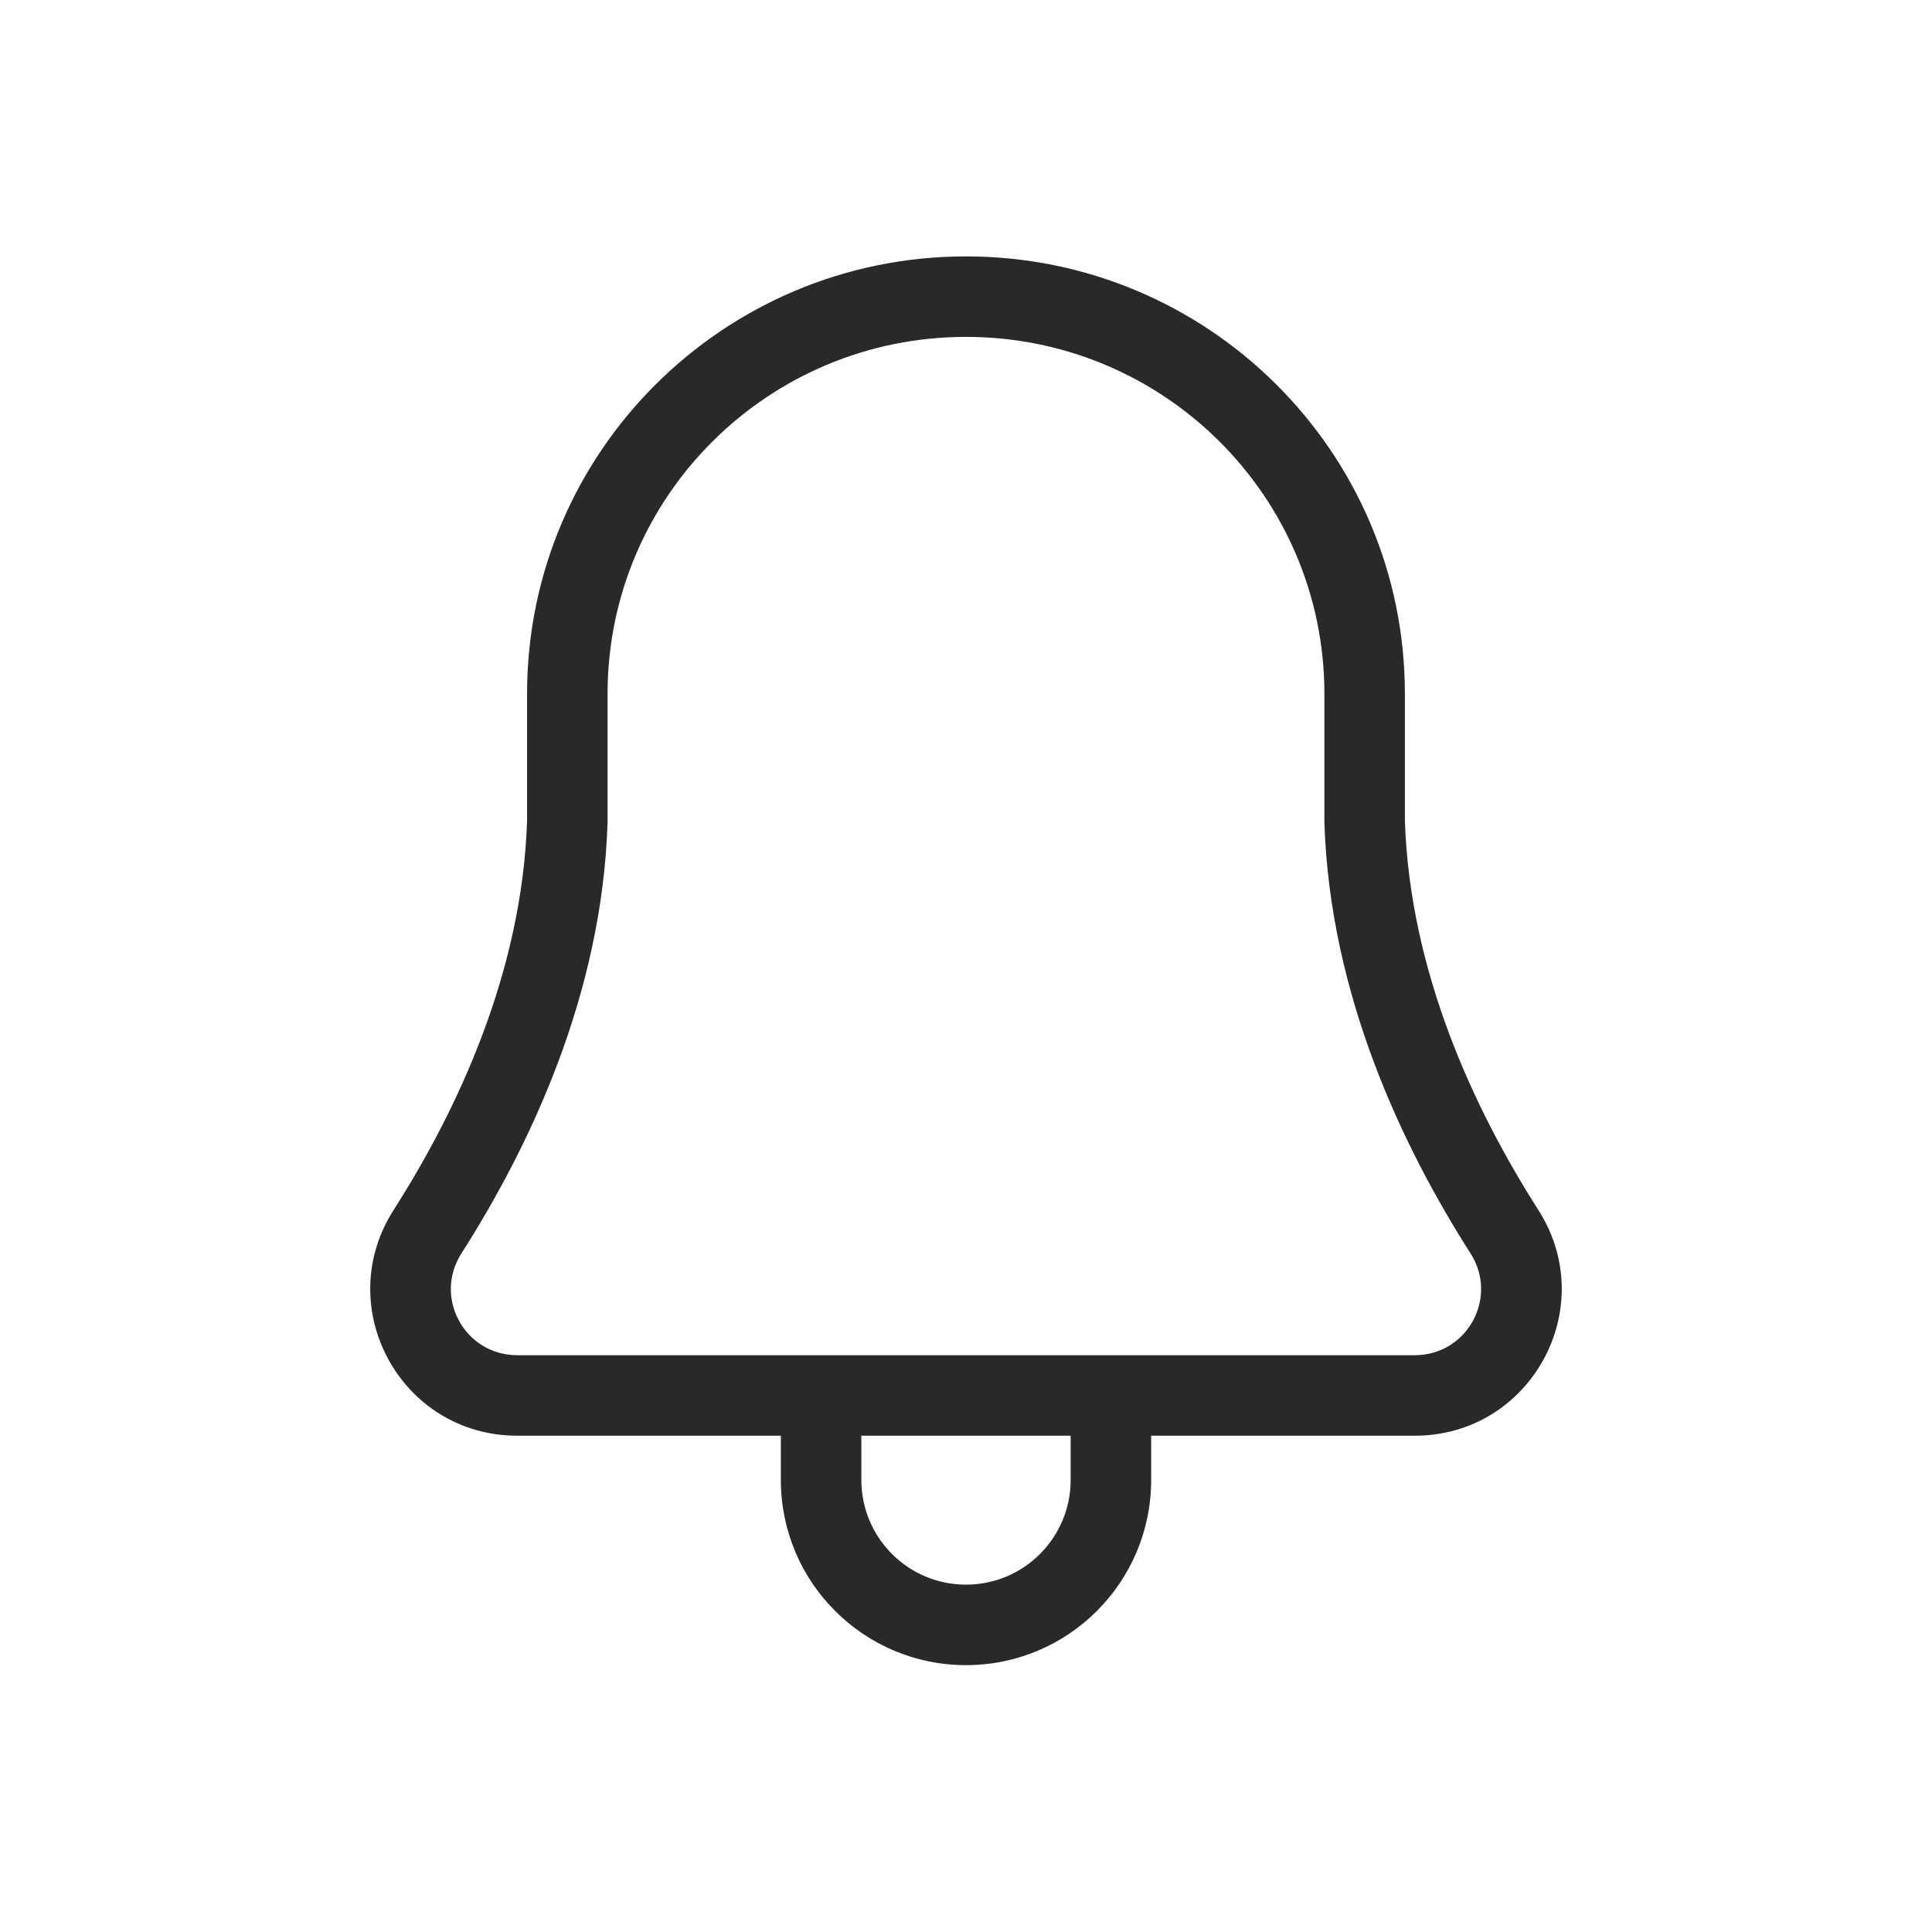 <svg width="96" height="96" viewBox="0 0 96 96" xmlns="http://www.w3.org/2000/svg">
<path fill-rule="evenodd" d="M47.999 12.74C35.962 12.74 26.19 22.462 26.19 34.471C26.19 34.487 26.19 34.501 26.191 34.514C26.19 34.527 26.19 34.539 26.19 34.552V40.779C25.946 48.287 22.752 55.124 19.557 60.127C16.455 64.985 19.931 71.34 25.706 71.34H38.8V73.54C38.8 78.621 42.919 82.74 48 82.74C53.081 82.74 57.2 78.621 57.2 73.54V71.34H70.292C76.068 71.34 79.544 64.985 76.442 60.127C73.246 55.124 70.053 48.287 69.808 40.779V34.552C69.808 34.539 69.808 34.527 69.808 34.514C69.808 34.501 69.808 34.487 69.808 34.471C69.808 22.462 60.037 12.74 47.999 12.74ZM53.2 71.34H42.8V73.54C42.8 76.412 45.128 78.74 48 78.74C50.871 78.74 53.2 76.412 53.2 73.54V71.34ZM30.19 40.811V34.642C30.192 34.61 30.192 34.577 30.192 34.544C30.192 34.515 30.192 34.49 30.191 34.473L30.19 34.449C30.202 24.674 38.164 16.74 47.999 16.74C57.835 16.74 65.796 24.674 65.808 34.449L65.807 34.473C65.807 34.49 65.806 34.515 65.806 34.544C65.806 34.577 65.807 34.61 65.808 34.642V40.811C65.808 40.832 65.808 40.853 65.809 40.874C66.078 49.404 69.676 56.966 73.07 62.28C74.472 64.475 72.908 67.34 70.292 67.34H25.706C23.09 67.34 21.526 64.475 22.928 62.28C26.322 56.966 29.921 49.404 30.189 40.874C30.19 40.853 30.19 40.832 30.19 40.811Z" fill="#292929"/>
</svg>
